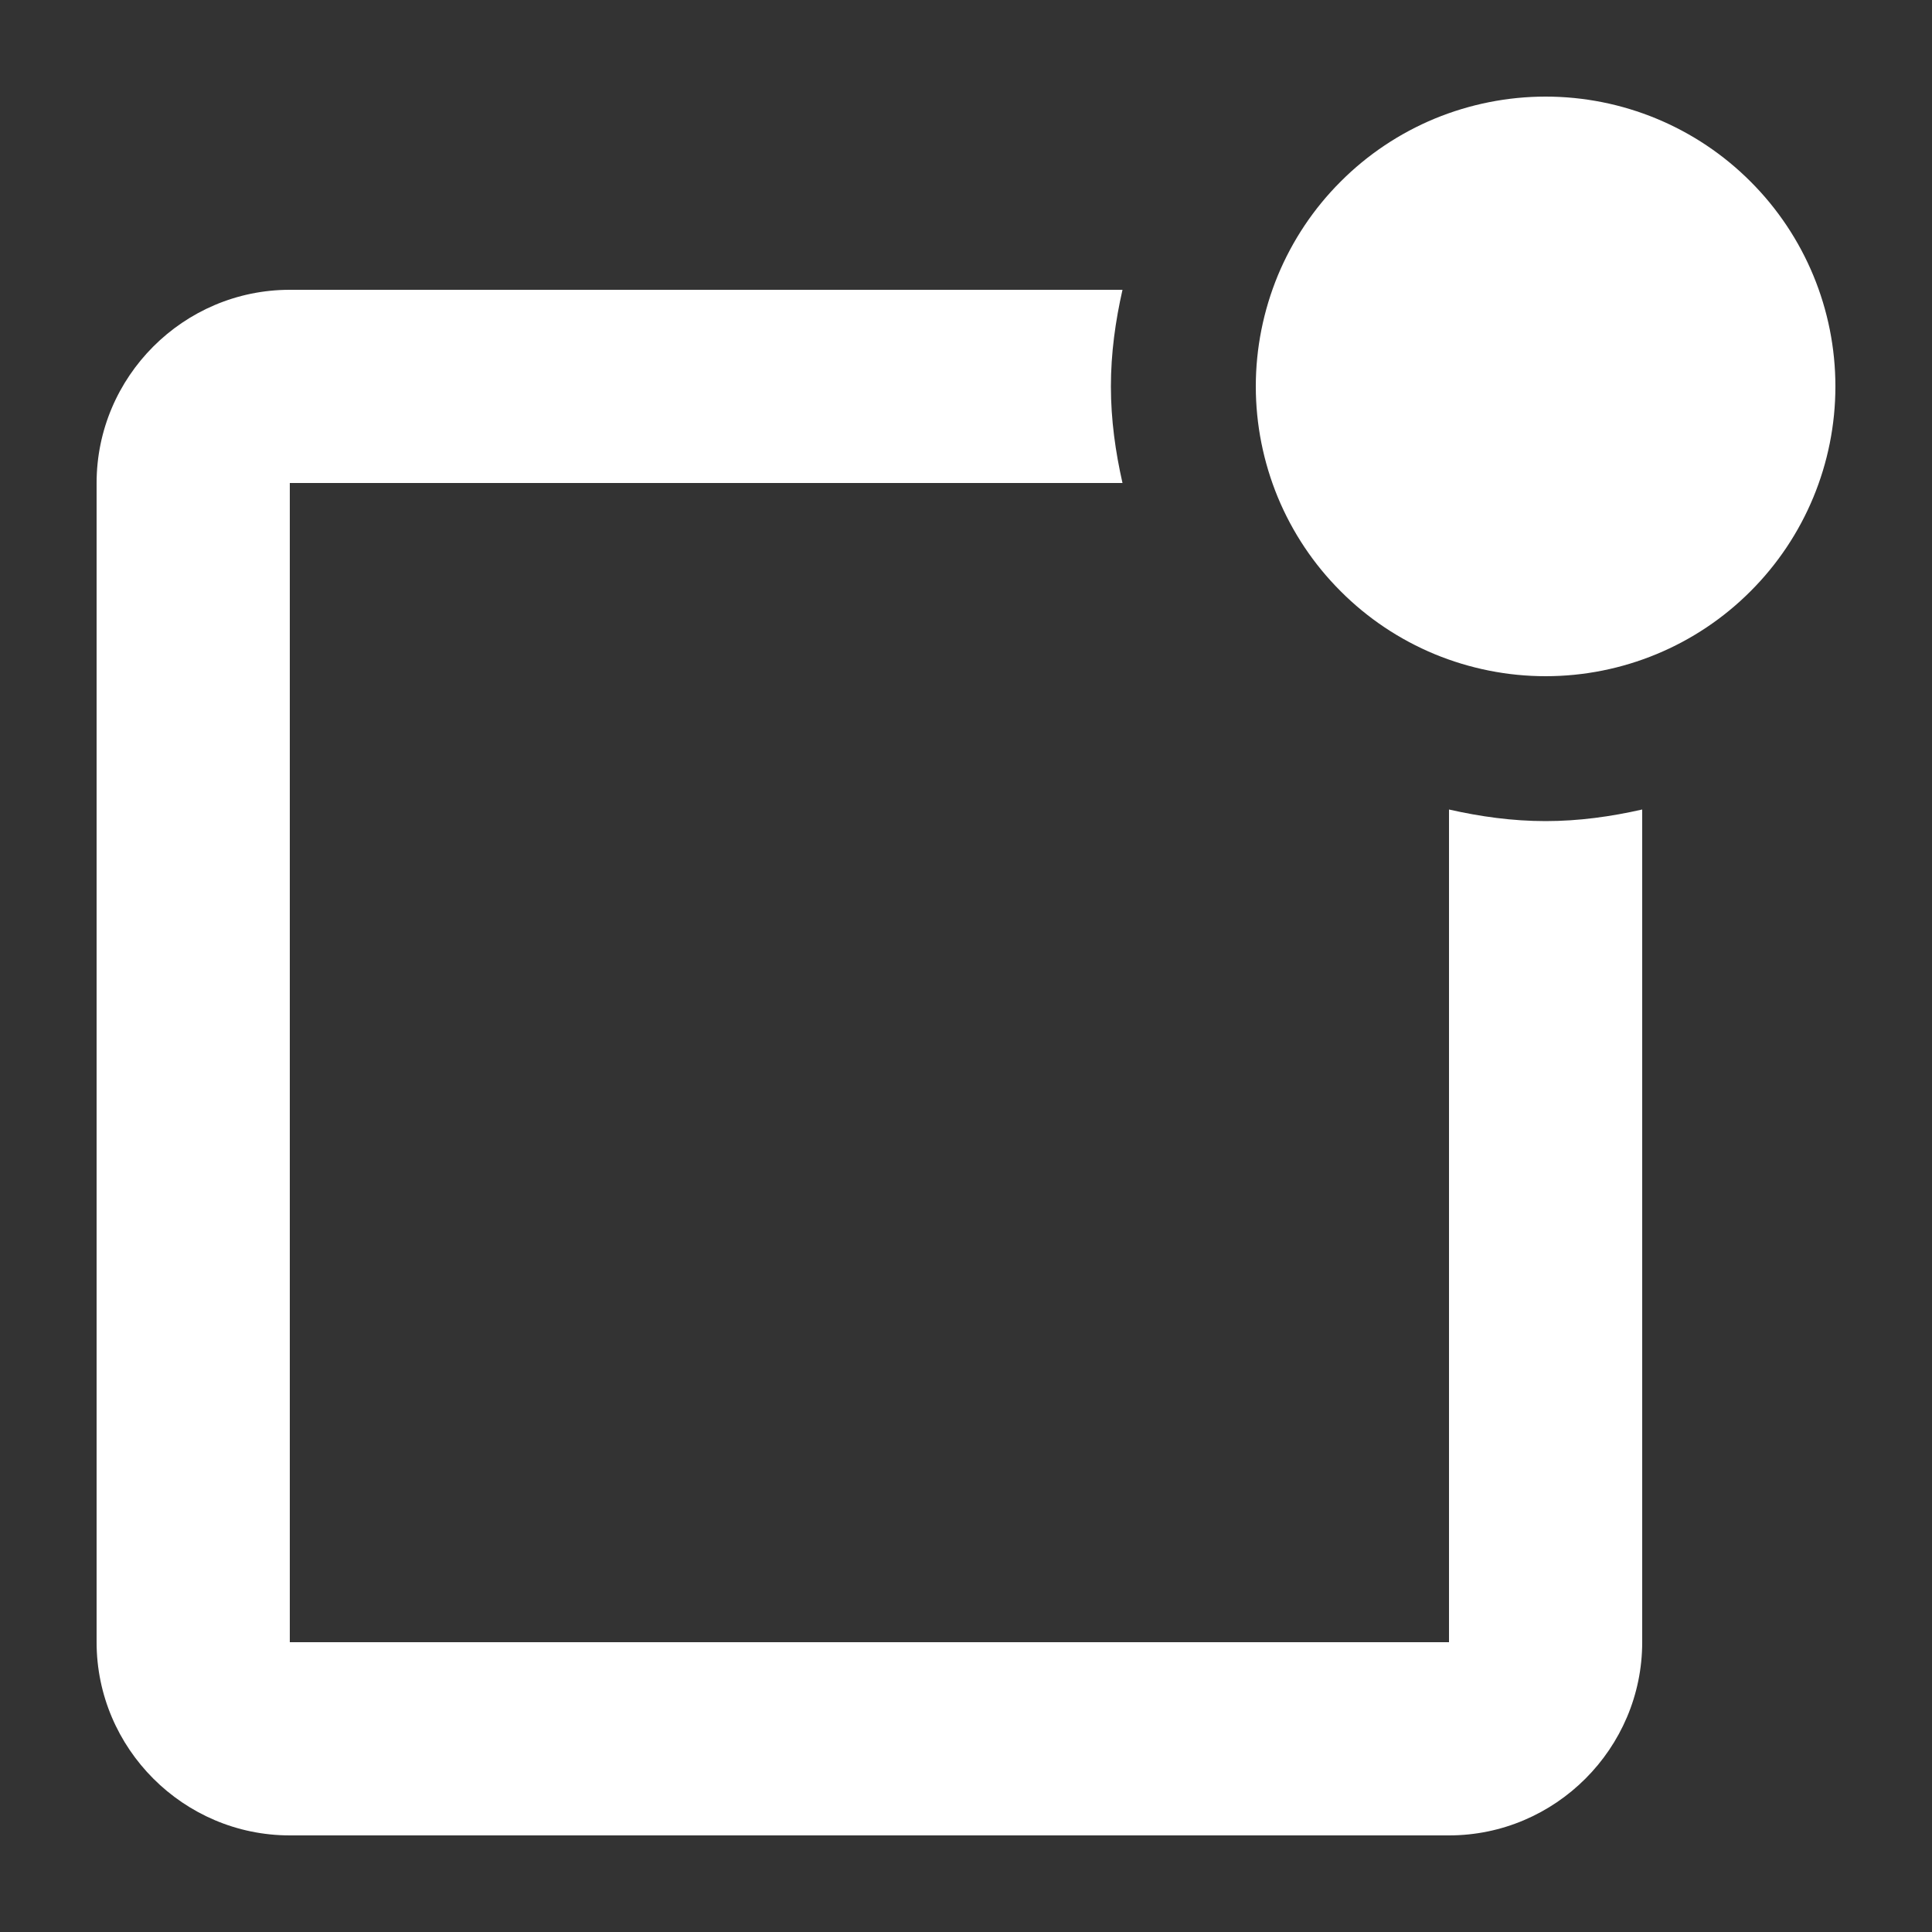 <svg width="20" height="20" viewBox="0 0 20 20" fill="none" xmlns="http://www.w3.org/2000/svg">
<rect x="0" y="0" width="20" height="20" fill="#333333" stroke="none"/>
<path d="M15 8.38V17H3V5H11.62C11.547 4.678 11.5 4.345 11.5 4C11.5 3.655 11.547 3.322 11.62 3H3C1.898 3 1 3.9 1 5V17C1 18.1 1.9 19 3 19H15C16.1 19 17 18.1 17 17V8.38C16.678 8.453 16.345 8.5 16 8.5C15.655 8.5 15.322 8.453 15 8.38ZM16 1C15.606 1 15.216 1.078 14.852 1.228C14.488 1.379 14.157 1.6 13.879 1.879C13.6 2.157 13.379 2.488 13.228 2.852C13.078 3.216 13 3.606 13 4C13 4.394 13.078 4.784 13.228 5.148C13.379 5.512 13.6 5.843 13.879 6.121C14.157 6.4 14.488 6.621 14.852 6.772C15.216 6.922 15.606 7 16 7C16.796 7 17.559 6.684 18.121 6.121C18.684 5.559 19 4.796 19 4C19 3.204 18.684 2.441 18.121 1.879C17.559 1.316 16.796 1 16 1Z" fill="white"/>
</svg>
